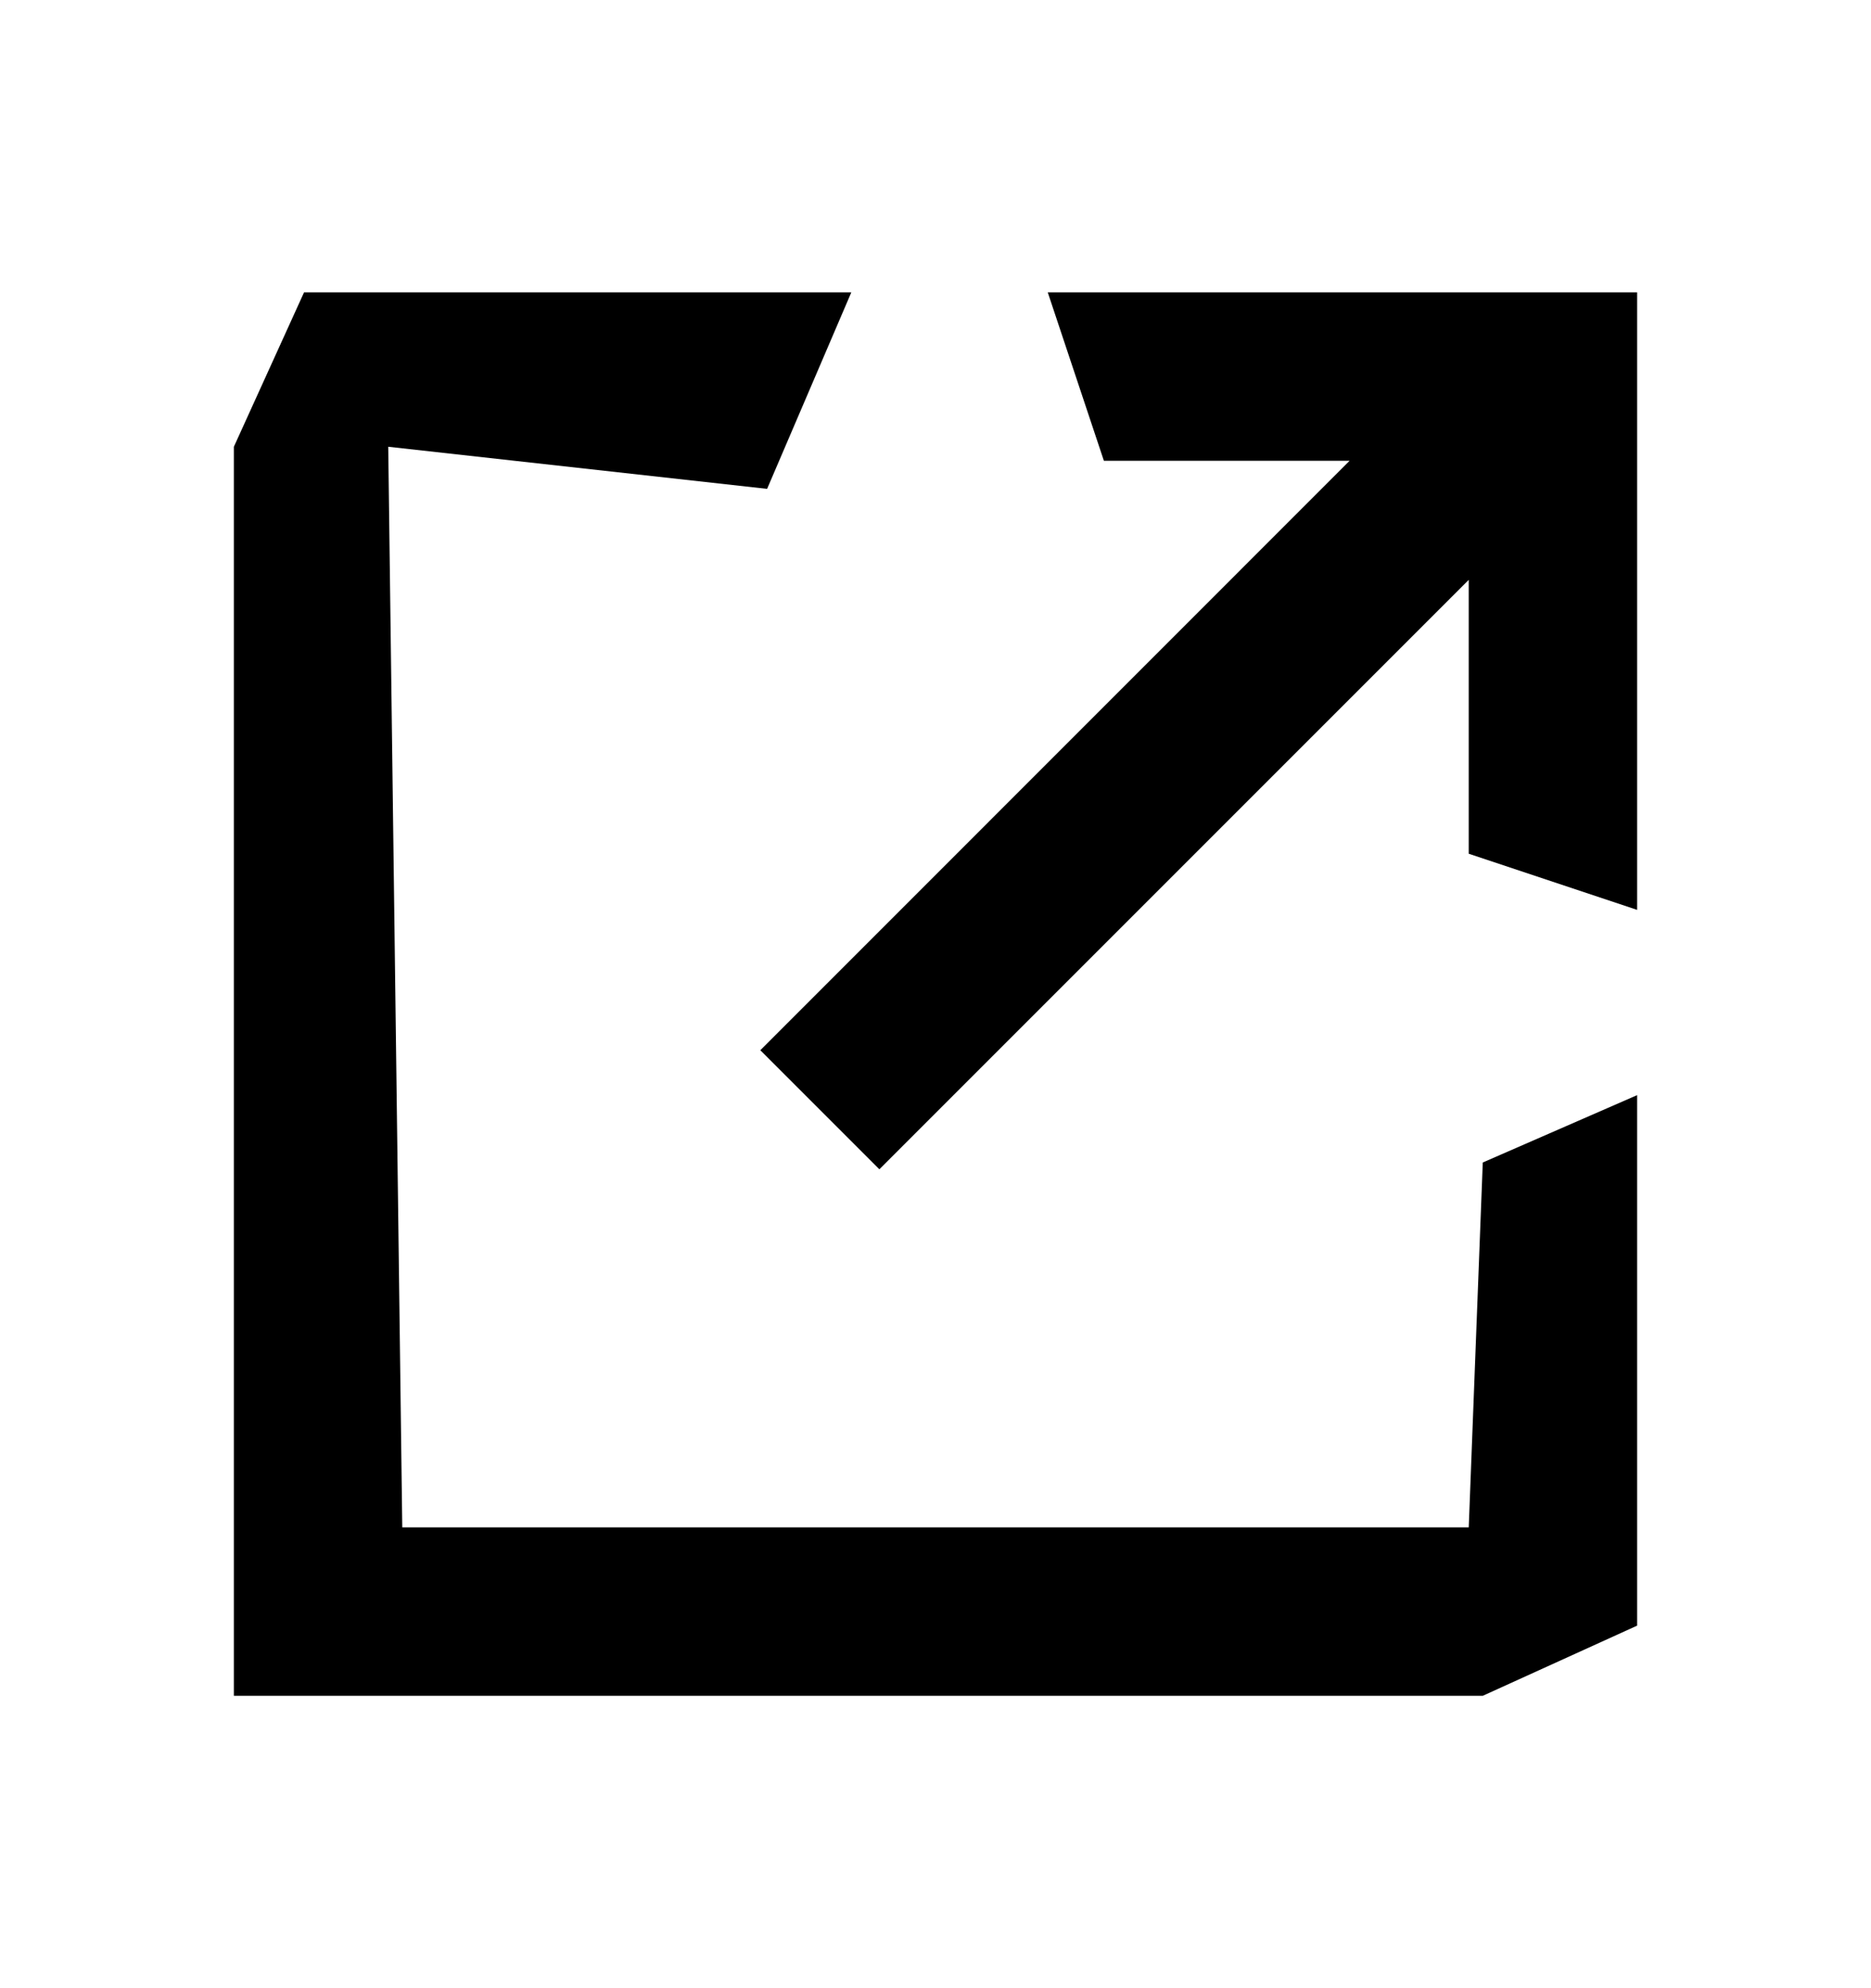 <svg width="16" height="17" viewBox="0 0 16 17" fill="current" xmlns="http://www.w3.org/2000/svg">
<path fill-rule="evenodd" clip-rule="evenodd" d="M2.6 2.5H7.28L6.56 4.18L3.32 3.82L3.44 13.06H12.56L12.68 9.94L14 9.364V13.9L12.68 14.5H2L2 3.82L2.6 2.5ZM8.96 2.5H14V7.78L12.56 7.3V4.958L7.52 9.998L6.502 8.98L11.541 3.94H9.44L8.96 2.5Z" fill="current"/>
</svg>

